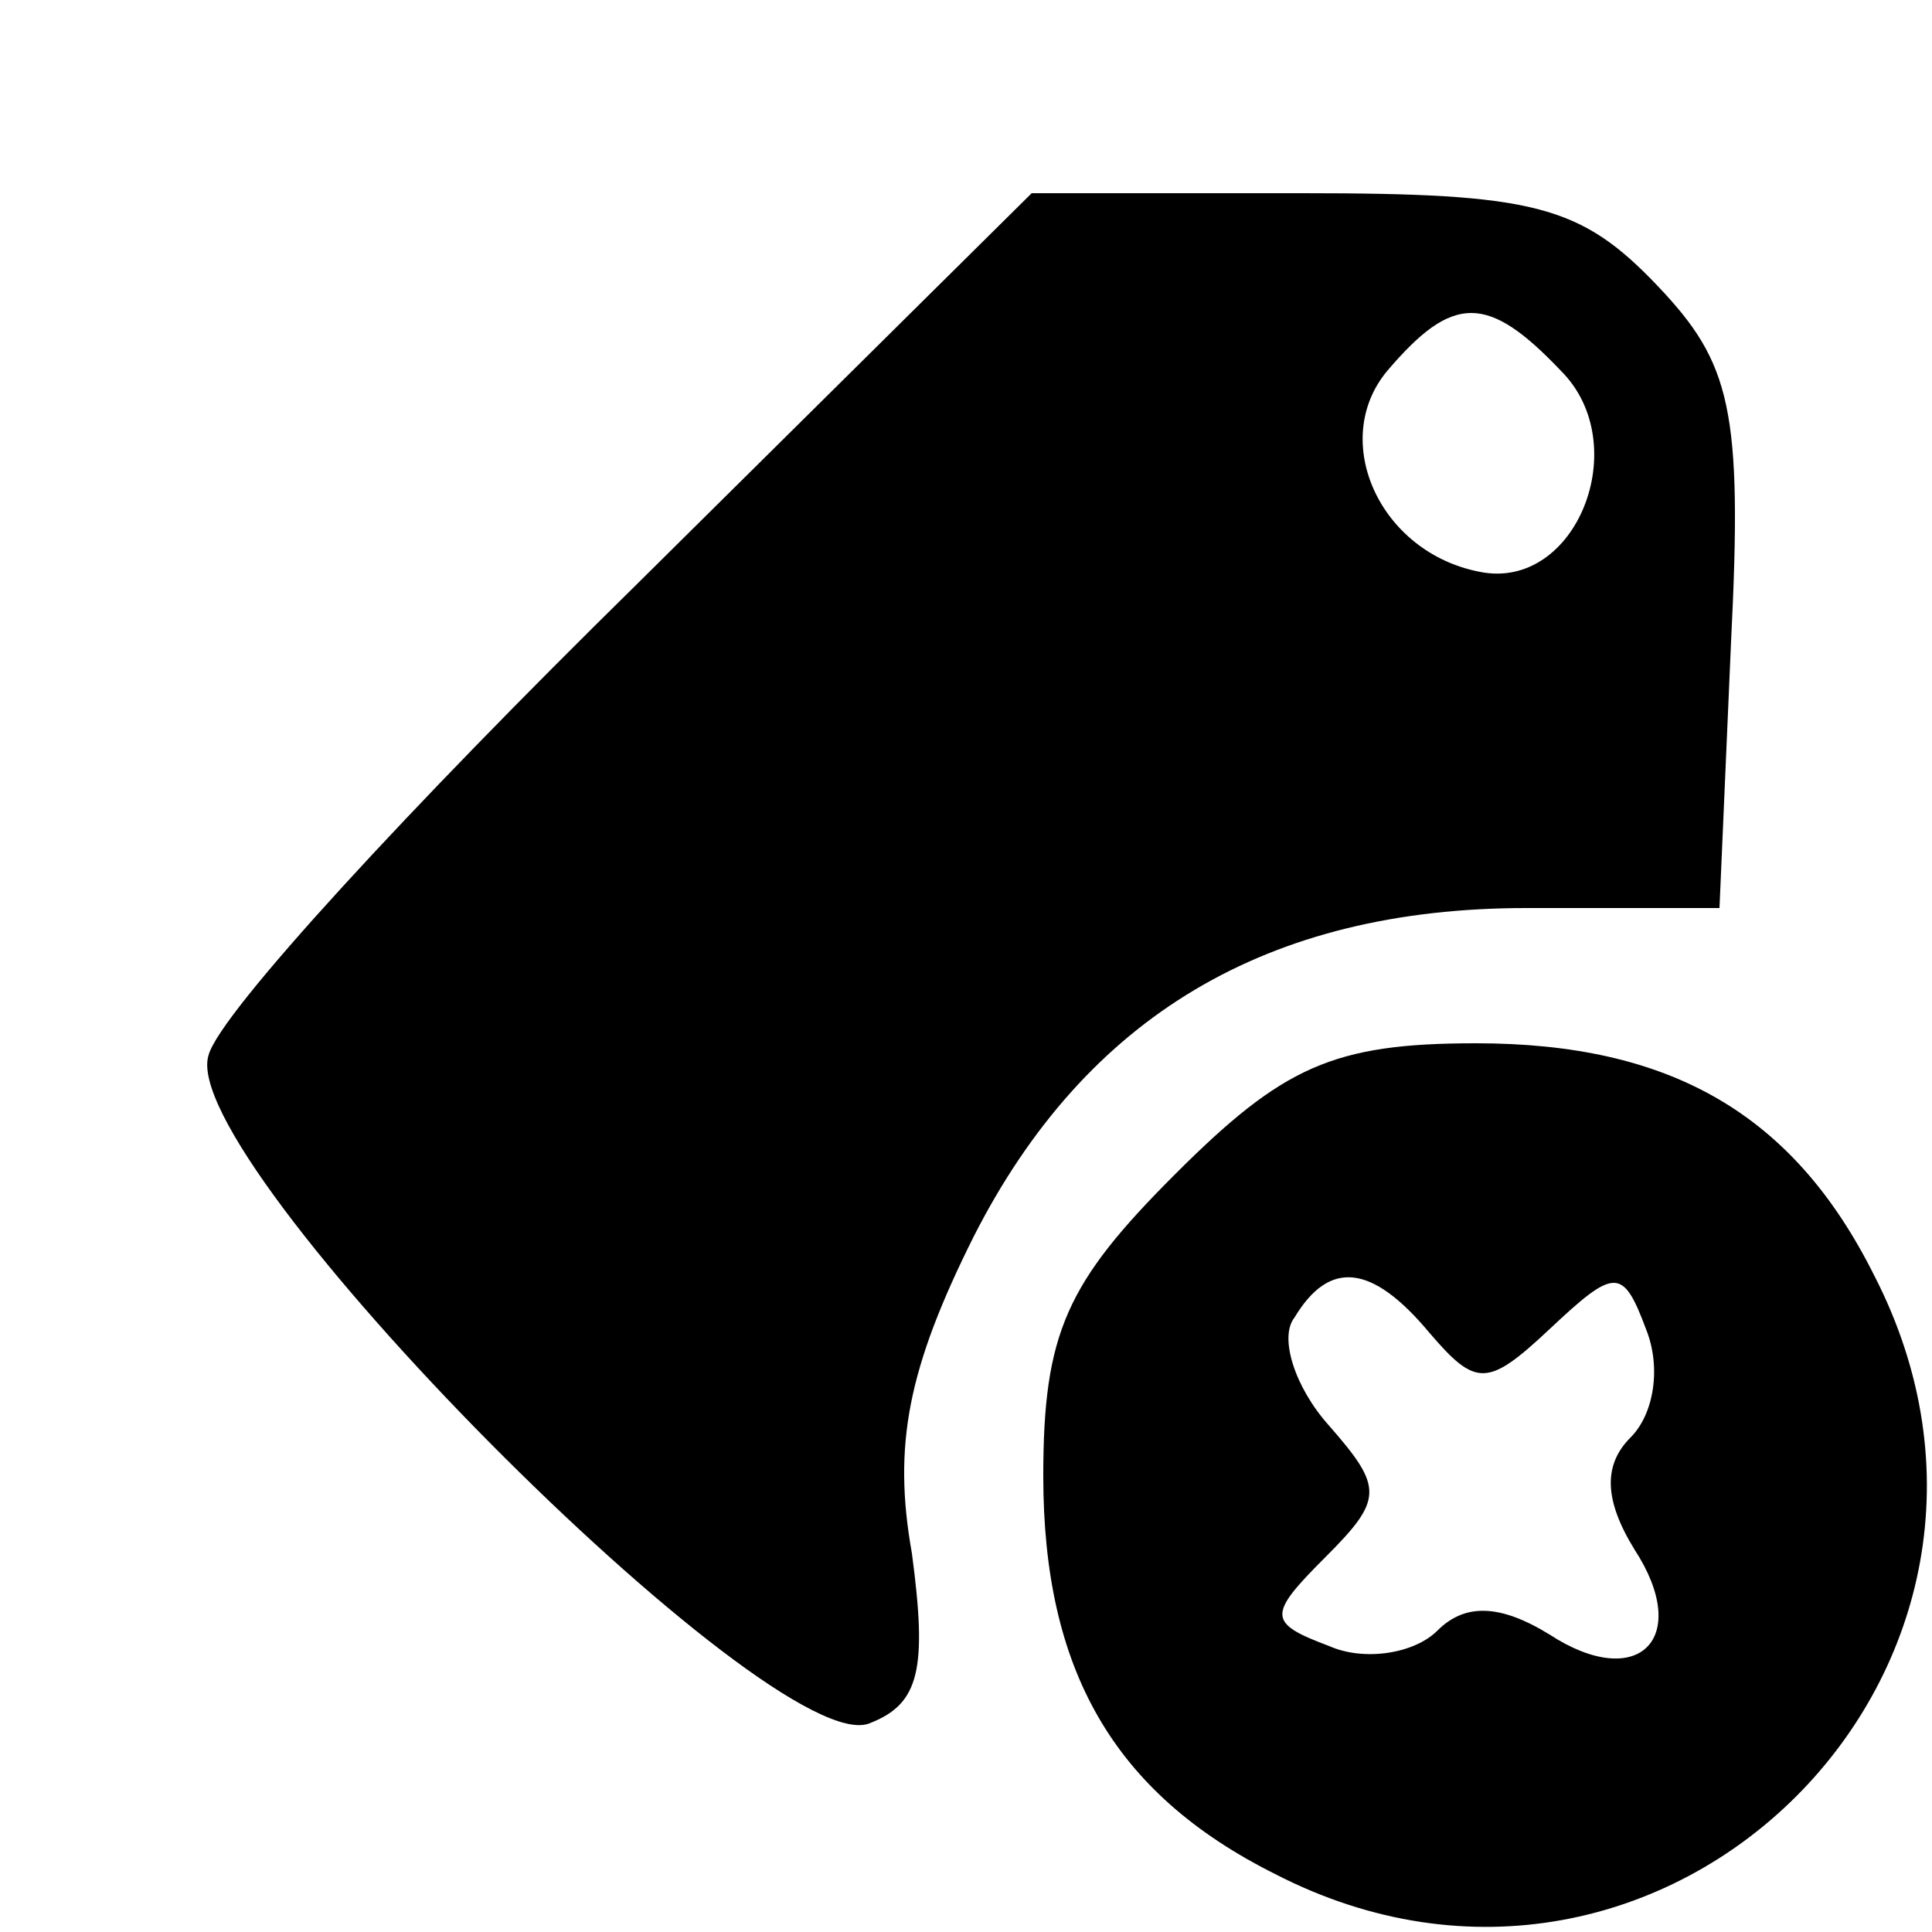 <?xml version="1.0" standalone="no"?>
<!DOCTYPE svg PUBLIC "-//W3C//DTD SVG 20010904//EN"
 "http://www.w3.org/TR/2001/REC-SVG-20010904/DTD/svg10.dtd">
<svg version="1.0" xmlns="http://www.w3.org/2000/svg"
 width="50pt" height="50pt" viewBox="0 0 50 50"
 preserveAspectRatio="xMidYMid meet">

<g transform="translate(0,50) scale(0.1,-0.1)"
fill="#000000" stroke="none">
<path d="M164 348 c-57 -56 -107 -110 -110 -121 -9 -27 146 -183 171 -173 13
5 15 14 11 44 -5 28 -1 48 16 82 29 57 76 85 143 85 l50 0 3 69 c3 60 0 72
-19 92 -20 21 -32 24 -92 24 l-70 0 -103 -102z m240 56 c19 -19 4 -57 -21 -52
-26 5 -39 34 -24 52 17 20 26 20 45 0z"/>
<path d="M304 196 c-28 -28 -34 -41 -34 -78 0 -50 18 -82 60 -103 101 -52 207
54 155 155 -21 42 -53 60 -103 60 -37 0 -50 -6 -78 -34z m66 -41 c12 -14 15
-14 31 1 17 16 19 16 25 0 4 -10 2 -22 -4 -28 -7 -7 -7 -16 1 -29 15 -23 1
-37 -22 -22 -13 8 -22 8 -29 1 -6 -6 -19 -8 -28 -4 -16 6 -16 8 -1 23 15 15
15 18 1 34 -9 10 -13 23 -9 28 9 15 20 14 35 -4z"/>
</g>
</svg>
